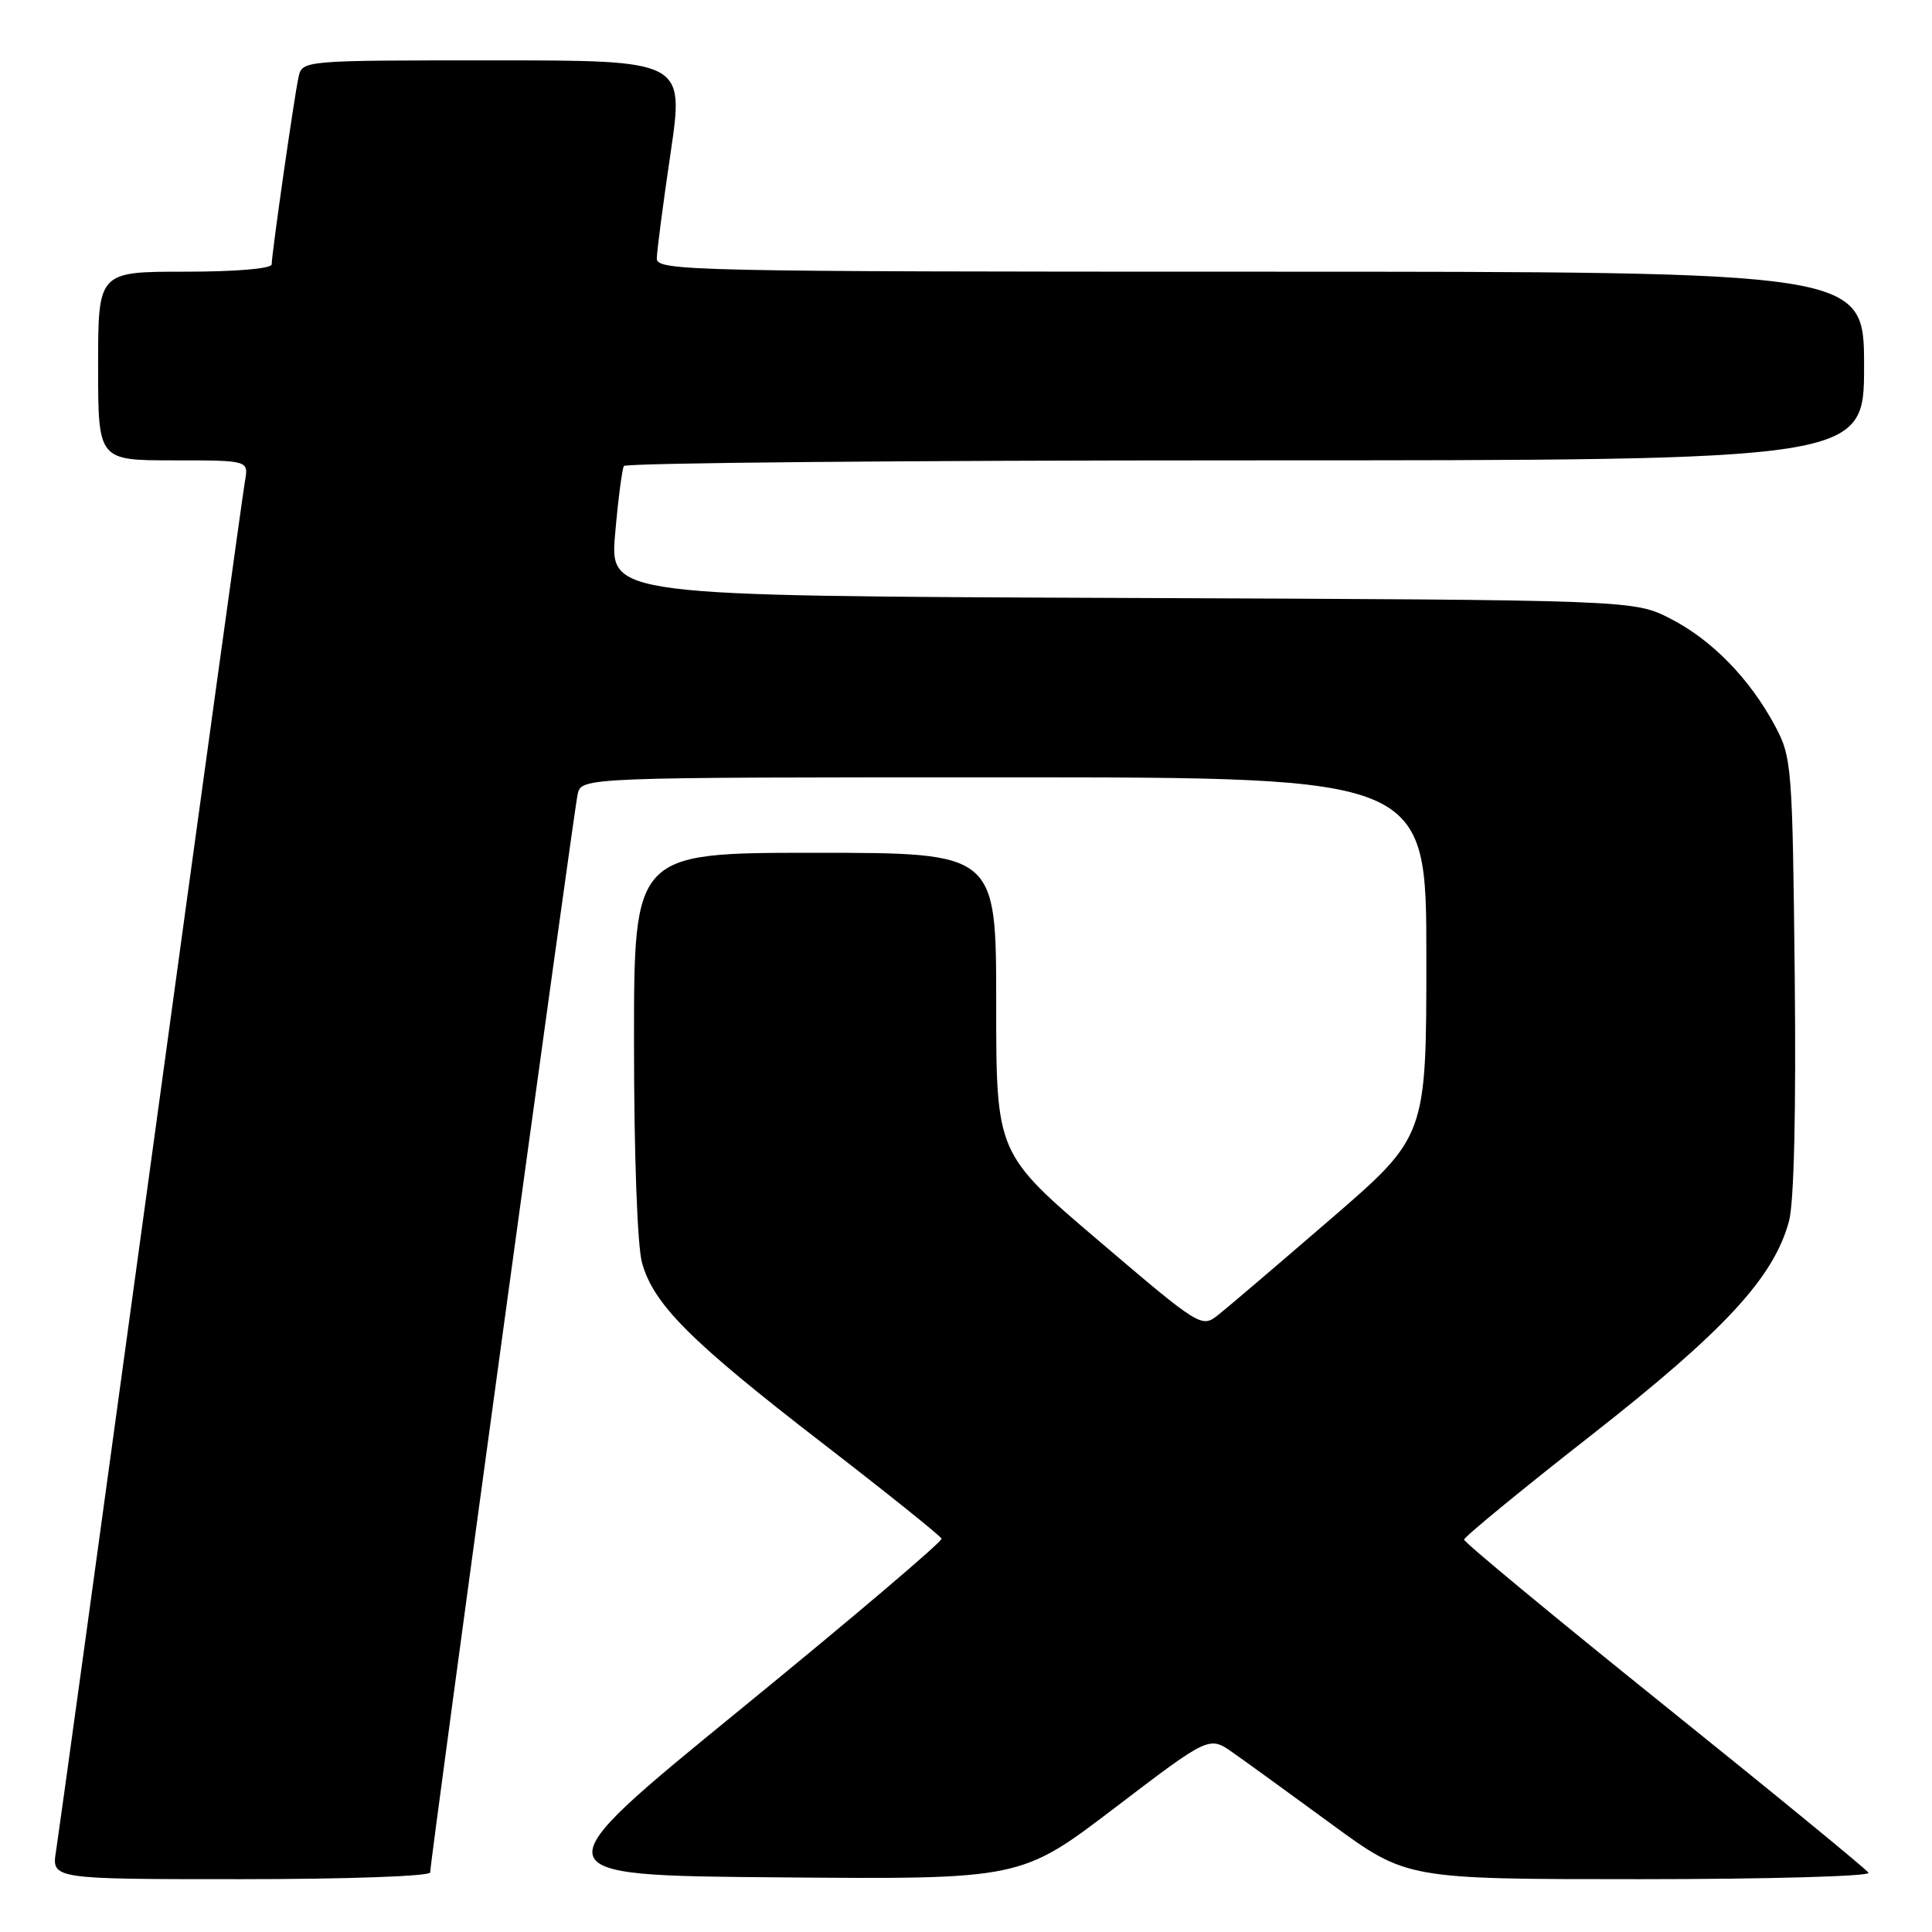 <?xml version="1.0" encoding="UTF-8" standalone="no"?>
<!DOCTYPE svg PUBLIC "-//W3C//DTD SVG 1.1//EN" "http://www.w3.org/Graphics/SVG/1.1/DTD/svg11.dtd" >
<svg xmlns="http://www.w3.org/2000/svg" xmlns:xlink="http://www.w3.org/1999/xlink" version="1.1" viewBox="0 0 256 256">
 <g >
 <path fill="currentColor"
d=" M 57.00 248.11 C 57.00 246.61 76.00 107.65 76.54 105.25 C 77.04 103.00 77.04 103.00 133.02 103.00 C 189.00 103.00 189.00 103.00 189.00 126.79 C 189.00 150.58 189.00 150.58 176.31 161.54 C 169.32 167.57 162.62 173.29 161.40 174.25 C 159.22 175.97 159.01 175.85 145.60 164.42 C 132.00 152.84 132.00 152.84 132.00 132.92 C 132.00 113.00 132.00 113.00 108.00 113.00 C 84.00 113.00 84.00 113.00 84.01 138.25 C 84.01 152.96 84.45 165.09 85.07 167.32 C 86.60 172.84 91.47 177.71 108.97 191.22 C 117.51 197.81 124.62 203.51 124.76 203.88 C 124.90 204.24 112.90 214.43 98.09 226.52 C 71.16 248.50 71.16 248.50 103.22 248.76 C 135.28 249.03 135.28 249.03 147.75 239.52 C 160.22 230.02 160.22 230.02 163.36 232.23 C 165.09 233.44 170.98 237.71 176.45 241.72 C 186.40 249.00 186.40 249.00 217.26 249.00 C 234.23 249.00 247.88 248.62 247.59 248.15 C 247.31 247.69 235.13 237.70 220.53 225.97 C 205.94 214.24 194.00 204.36 194.00 204.01 C 194.00 203.66 201.57 197.44 210.83 190.19 C 228.51 176.34 235.04 169.27 237.05 161.82 C 237.72 159.33 238.00 147.29 237.81 129.19 C 237.51 101.49 237.42 100.35 235.21 96.20 C 231.86 89.94 226.83 84.78 221.33 81.97 C 216.50 79.50 216.50 79.50 148.65 79.23 C 80.80 78.96 80.80 78.96 81.51 70.73 C 81.90 66.20 82.43 62.16 82.67 61.75 C 82.92 61.34 119.99 61.00 165.06 61.00 C 247.00 61.00 247.00 61.00 247.00 48.50 C 247.00 36.00 247.00 36.00 167.00 36.00 C 91.47 36.00 87.00 35.90 87.03 34.25 C 87.04 33.29 87.86 26.99 88.86 20.25 C 90.66 8.00 90.66 8.00 65.35 8.00 C 40.04 8.00 40.04 8.00 39.55 10.25 C 38.97 12.93 36.00 33.64 36.00 35.03 C 36.00 35.60 31.26 36.00 24.50 36.00 C 13.00 36.00 13.00 36.00 13.00 48.50 C 13.00 61.00 13.00 61.00 22.97 61.00 C 32.95 61.00 32.95 61.00 32.46 63.75 C 32.19 65.26 26.58 105.88 20.00 154.00 C 13.41 202.12 7.76 243.19 7.43 245.25 C 6.82 249.00 6.82 249.00 31.91 249.00 C 45.89 249.00 57.00 248.61 57.00 248.11 Z "/>
</g>
</svg>